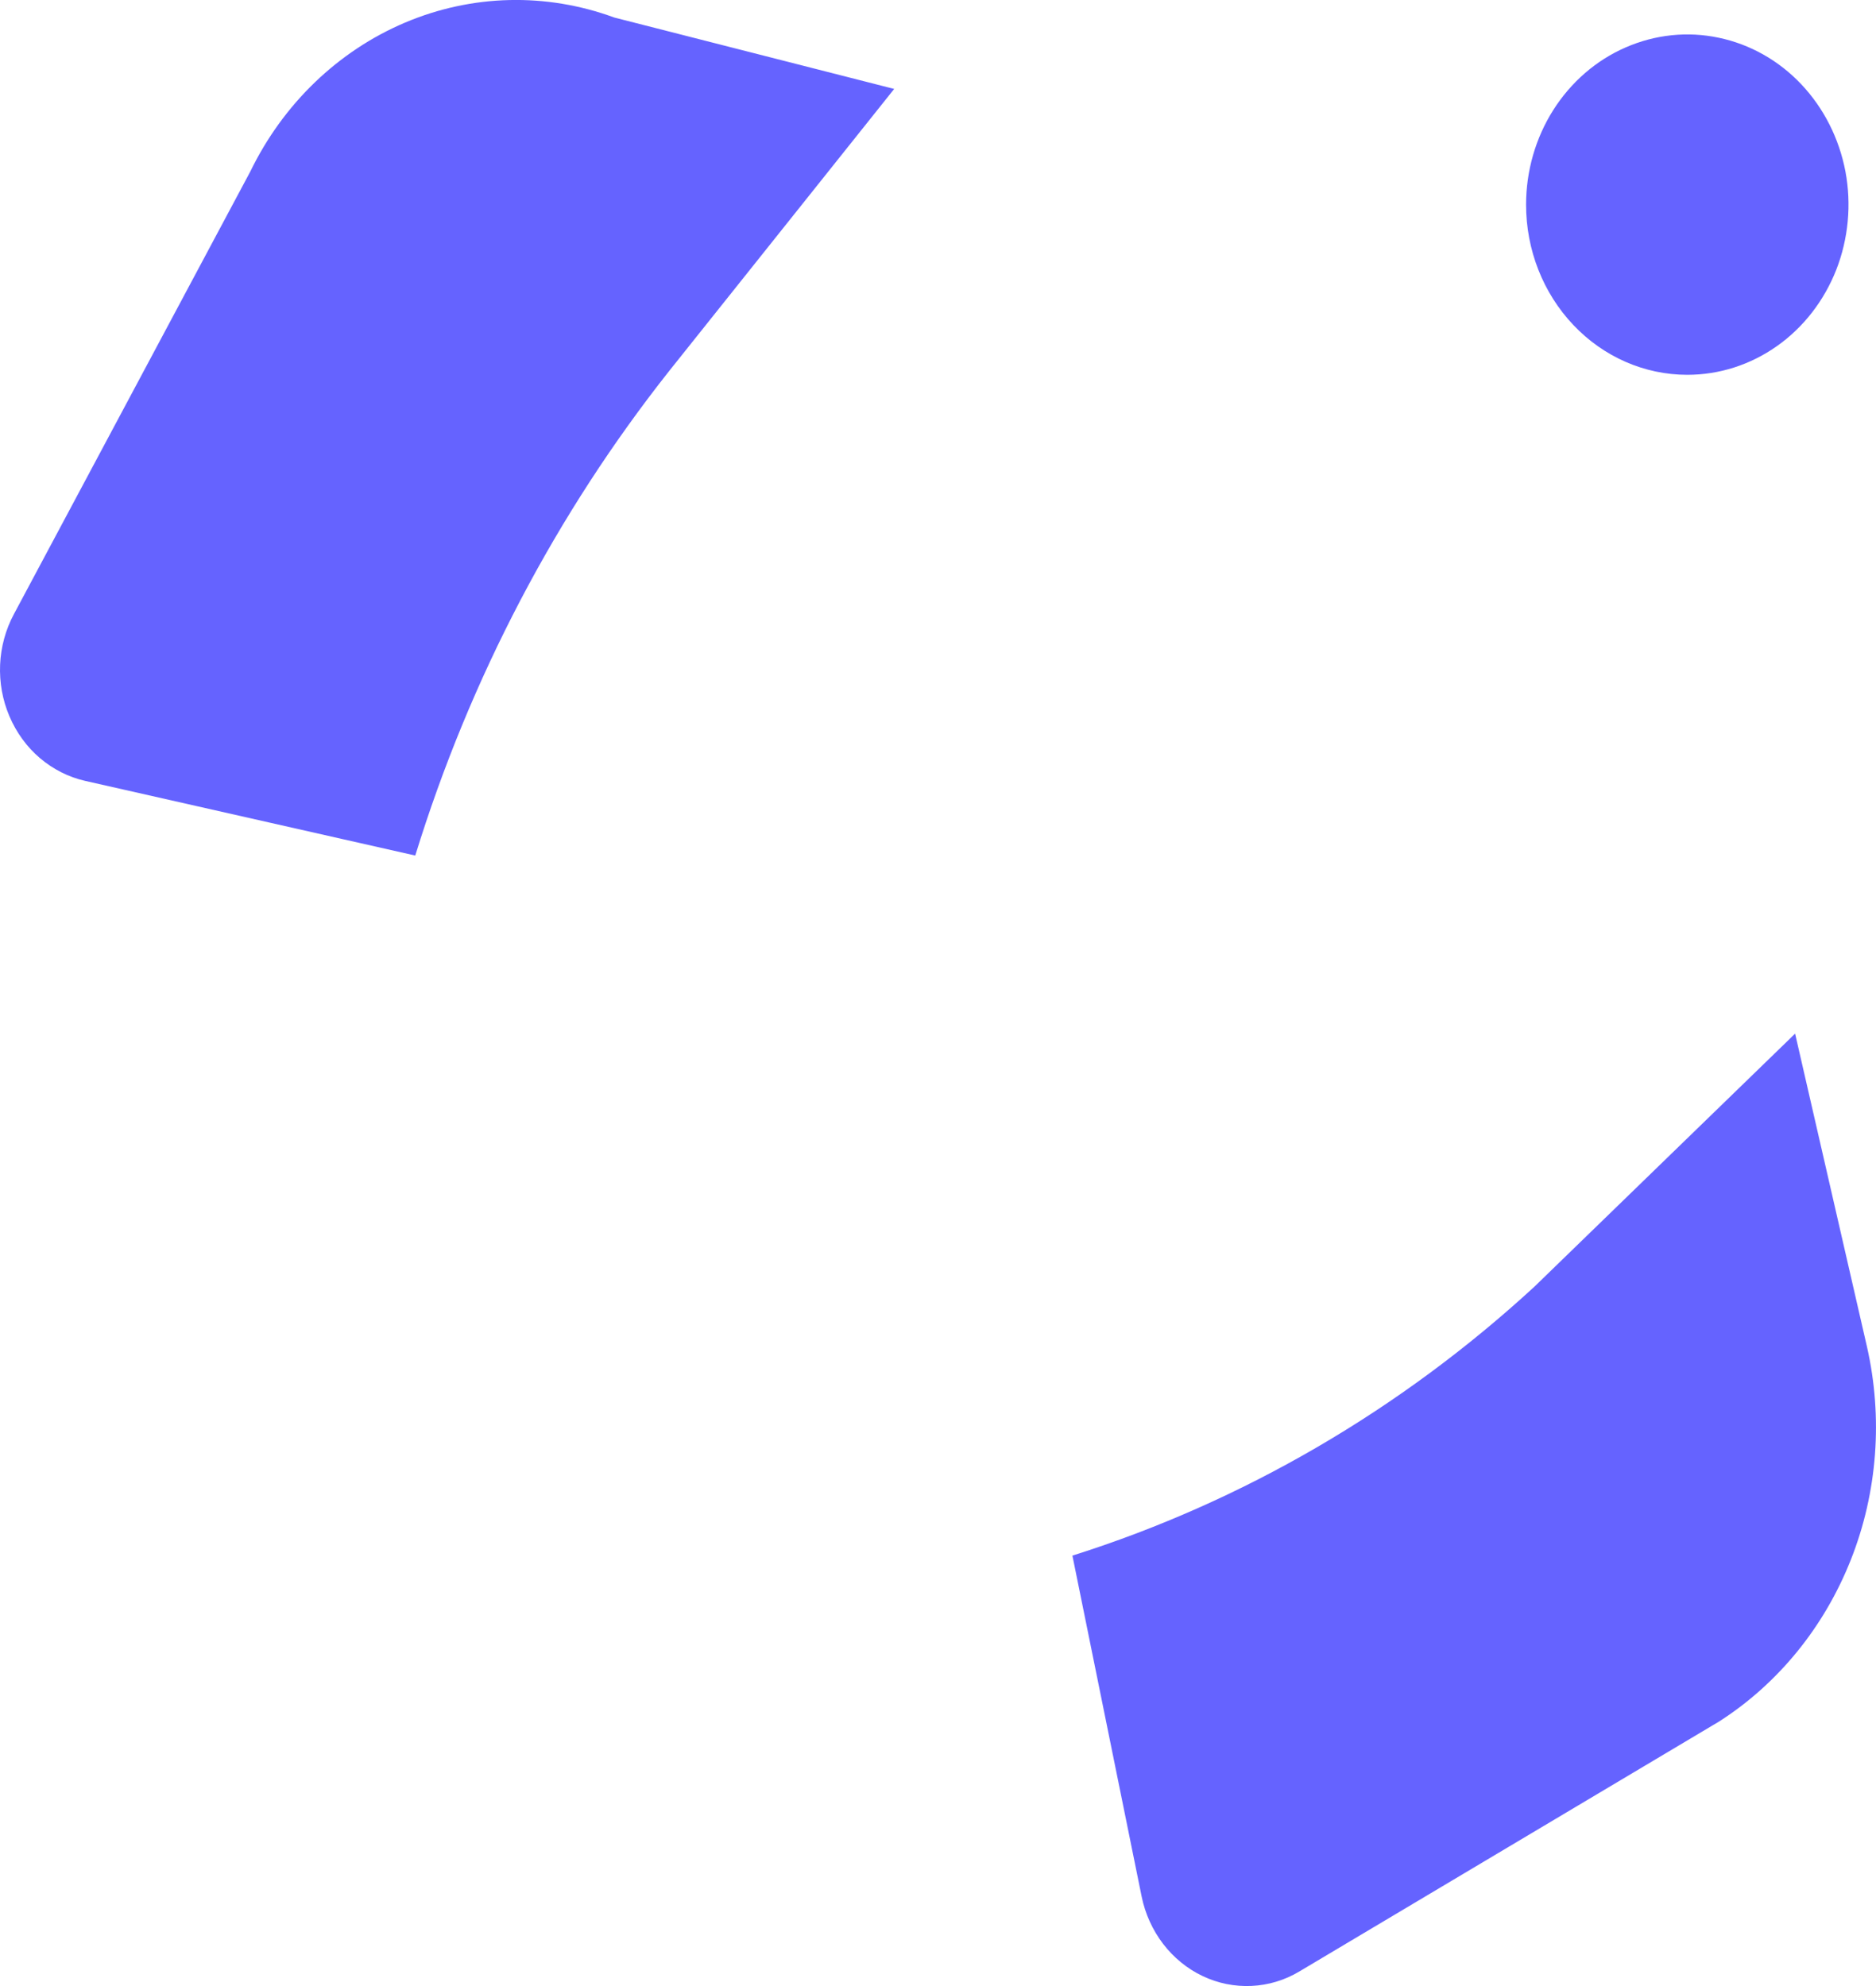<svg width="17" height="18" viewBox="0 0 17 18" fill="none" xmlns="http://www.w3.org/2000/svg">
<path d="M16.267 9.368L13.904 11.662C12.689 12.78 11.262 13.611 9.718 14.099L10.345 17.187C10.377 17.345 10.444 17.492 10.54 17.618C10.636 17.743 10.758 17.843 10.897 17.909C11.037 17.976 11.189 18.006 11.341 17.999C11.494 17.992 11.643 17.947 11.776 17.867L15.579 15.602C16.114 15.259 16.532 14.745 16.773 14.134C17.014 13.524 17.064 12.848 16.918 12.205L16.267 9.368ZM6.069 3.356L8.103 0.806L5.567 0.159C4.95 -0.068 4.276 -0.052 3.67 0.205C3.064 0.462 2.566 0.941 2.268 1.555L0.126 5.566C0.051 5.706 0.008 5.863 0.001 6.024C-0.006 6.186 0.023 6.346 0.086 6.493C0.149 6.64 0.243 6.77 0.362 6.871C0.481 6.972 0.621 7.043 0.77 7.077L3.763 7.754C4.259 6.146 5.042 4.653 6.069 3.356ZM15.29 3.397C15.579 3.397 15.861 3.307 16.102 3.137C16.342 2.968 16.529 2.727 16.64 2.445C16.75 2.163 16.779 1.853 16.723 1.554C16.666 1.255 16.527 0.98 16.323 0.764C16.119 0.548 15.858 0.401 15.575 0.342C15.292 0.282 14.998 0.313 14.731 0.43C14.464 0.546 14.236 0.744 14.075 0.998C13.915 1.251 13.829 1.55 13.829 1.855C13.829 2.264 13.983 2.656 14.257 2.945C14.531 3.235 14.903 3.397 15.29 3.397Z" fill="#6563FF"/>
</svg>
